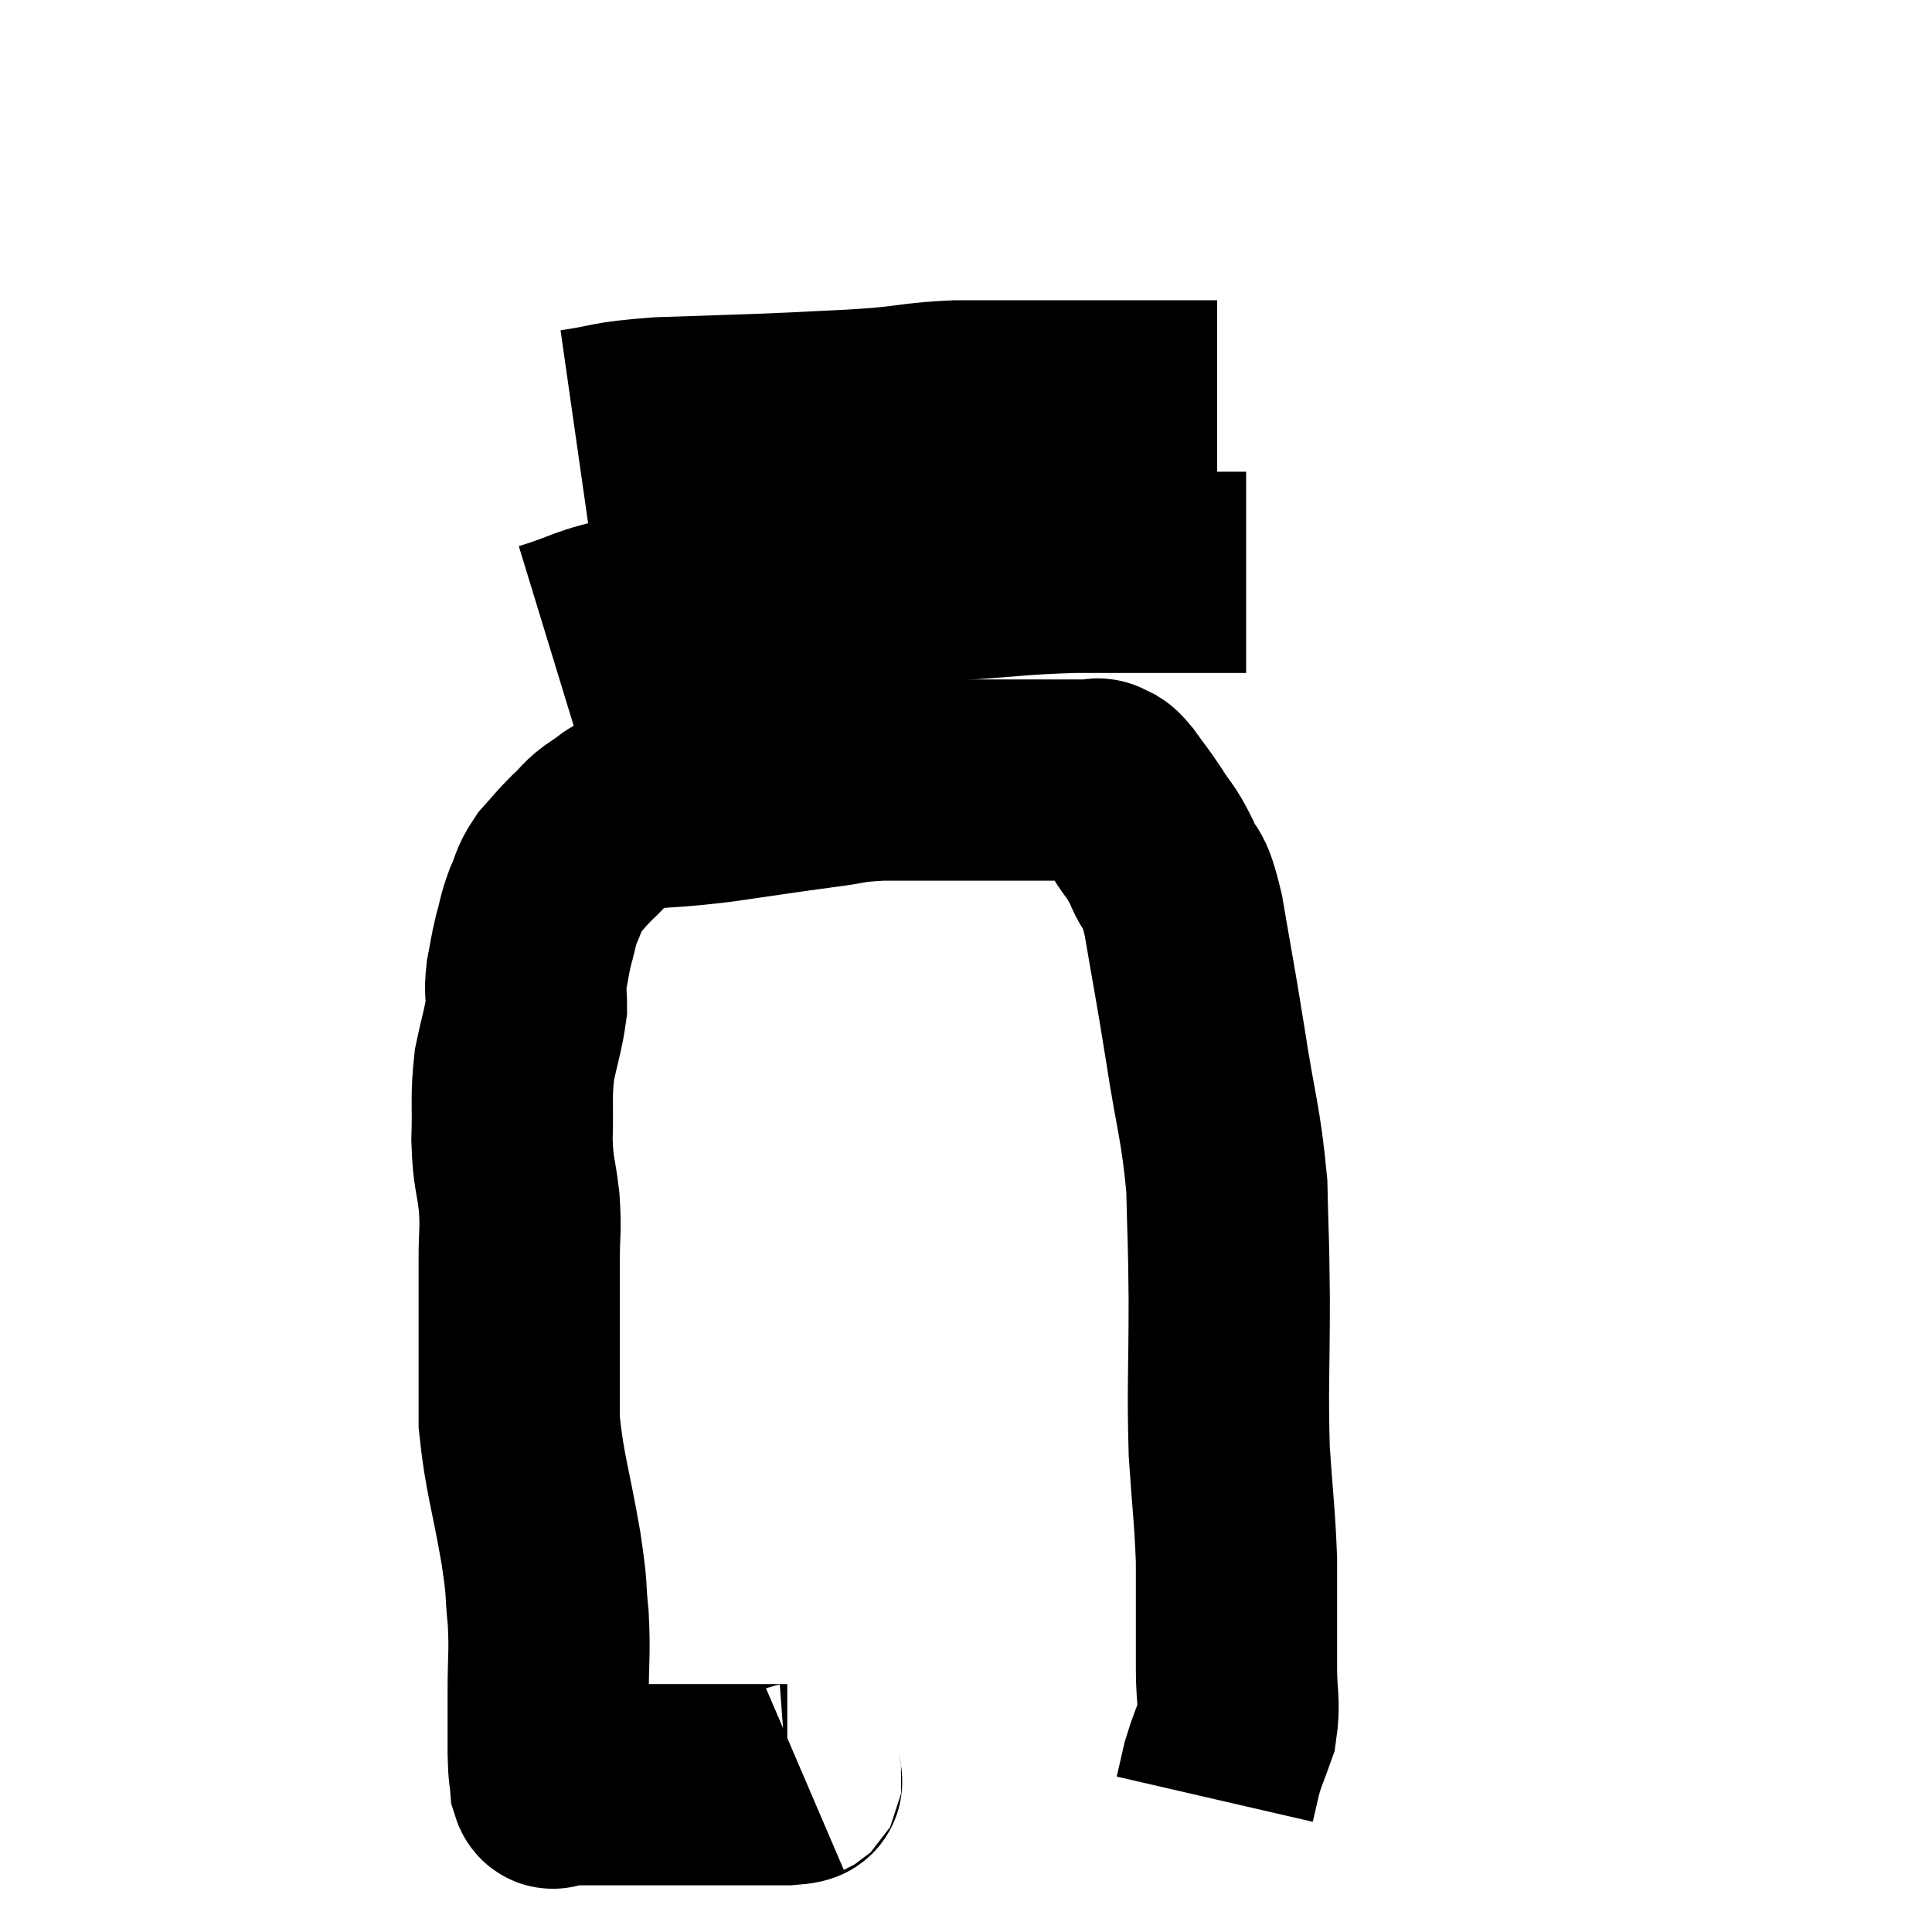 <svg width="48" height="48" viewBox="0 0 48 48" xmlns="http://www.w3.org/2000/svg"><path d="M 19.98 44.16 C 19.77 44.25, 20.16 44.295, 19.56 44.34 C 18.57 44.34, 18.345 44.34, 17.58 44.34 C 17.04 44.34, 17.04 44.34, 16.5 44.34 C 15.96 44.34, 16.05 44.34, 15.42 44.34 C 14.7 44.34, 14.37 44.34, 13.98 44.34 C 13.92 44.34, 13.89 44.34, 13.86 44.34 C 13.86 44.34, 13.86 44.34, 13.86 44.34 C 13.86 44.34, 13.905 44.34, 13.86 44.34 C 13.77 44.34, 13.74 44.535, 13.68 44.34 C 13.65 43.95, 13.635 44.13, 13.62 43.56 C 13.62 42.81, 13.62 42.9, 13.62 42.06 C 13.62 41.13, 13.665 41.1, 13.62 40.2 C 13.53 39.33, 13.62 39.675, 13.44 38.46 C 13.17 36.9, 13.035 36.63, 12.9 35.34 C 12.9 34.32, 12.9 34.32, 12.9 33.3 C 12.9 32.28, 12.9 32.115, 12.9 31.26 C 12.9 30.57, 12.945 30.615, 12.9 29.88 C 12.81 29.1, 12.75 29.175, 12.72 28.32 C 12.75 27.39, 12.69 27.285, 12.78 26.46 C 12.93 25.74, 13.005 25.575, 13.08 25.02 C 13.08 24.63, 13.035 24.66, 13.08 24.24 C 13.17 23.79, 13.155 23.775, 13.26 23.34 C 13.38 22.92, 13.35 22.905, 13.5 22.5 C 13.68 22.11, 13.62 22.08, 13.86 21.72 C 14.16 21.39, 14.145 21.375, 14.46 21.06 C 14.79 20.76, 14.76 20.7, 15.12 20.46 C 15.51 20.28, 15.21 20.235, 15.9 20.1 C 16.89 20.01, 16.755 20.055, 17.88 19.92 C 19.14 19.74, 19.395 19.695, 20.4 19.56 C 21.15 19.47, 20.985 19.425, 21.9 19.38 C 22.98 19.38, 23.13 19.38, 24.06 19.38 C 24.84 19.38, 24.915 19.38, 25.62 19.38 C 26.25 19.38, 26.49 19.38, 26.88 19.38 C 27.03 19.38, 27.06 19.38, 27.18 19.38 C 27.27 19.38, 27.24 19.32, 27.36 19.38 C 27.51 19.5, 27.435 19.35, 27.66 19.62 C 27.96 20.04, 27.96 20.01, 28.26 20.46 C 28.56 20.94, 28.575 20.85, 28.86 21.42 C 29.13 22.08, 29.13 21.615, 29.4 22.74 C 29.67 24.33, 29.67 24.24, 29.94 25.92 C 30.21 27.69, 30.33 27.87, 30.48 29.46 C 30.51 30.87, 30.525 30.63, 30.54 32.28 C 30.54 34.17, 30.495 34.44, 30.54 36.06 C 30.63 37.41, 30.675 37.605, 30.72 38.76 C 30.72 39.72, 30.72 40.005, 30.72 40.68 C 30.72 41.07, 30.72 40.905, 30.72 41.46 C 30.72 42.18, 30.81 42.285, 30.72 42.9 C 30.54 43.41, 30.495 43.47, 30.36 43.92 C 30.27 44.31, 30.225 44.505, 30.18 44.7 C 30.18 44.7, 30.18 44.7, 30.18 44.7 L 30.18 44.7" fill="none" stroke="black" stroke-width="5"></path><path d="M 13.62 15.96 C 14.7 15.63, 14.535 15.555, 15.78 15.3 C 17.19 15.12, 17.31 15.075, 18.6 14.94 C 19.77 14.85, 19.635 14.895, 20.94 14.76 C 22.38 14.58, 22.395 14.535, 23.82 14.4 C 25.23 14.31, 25.26 14.265, 26.64 14.22 C 27.99 14.22, 28.26 14.22, 29.34 14.22 C 30.15 14.22, 30.555 14.22, 30.96 14.22 L 30.96 14.22" fill="none" stroke="black" stroke-width="5"></path><path d="M 14.28 10.68 C 15.33 10.53, 15.015 10.485, 16.38 10.38 C 18.06 10.32, 18.36 10.32, 19.74 10.26 C 20.82 10.2, 20.895 10.215, 21.9 10.14 C 22.83 10.05, 22.8 10.005, 23.76 9.96 C 24.75 9.96, 24.57 9.96, 25.74 9.96 C 27.09 9.96, 27.48 9.96, 28.44 9.96 C 29.01 9.96, 29.13 9.96, 29.58 9.96 L 30.24 9.96" fill="none" stroke="black" stroke-width="5"></path></svg>